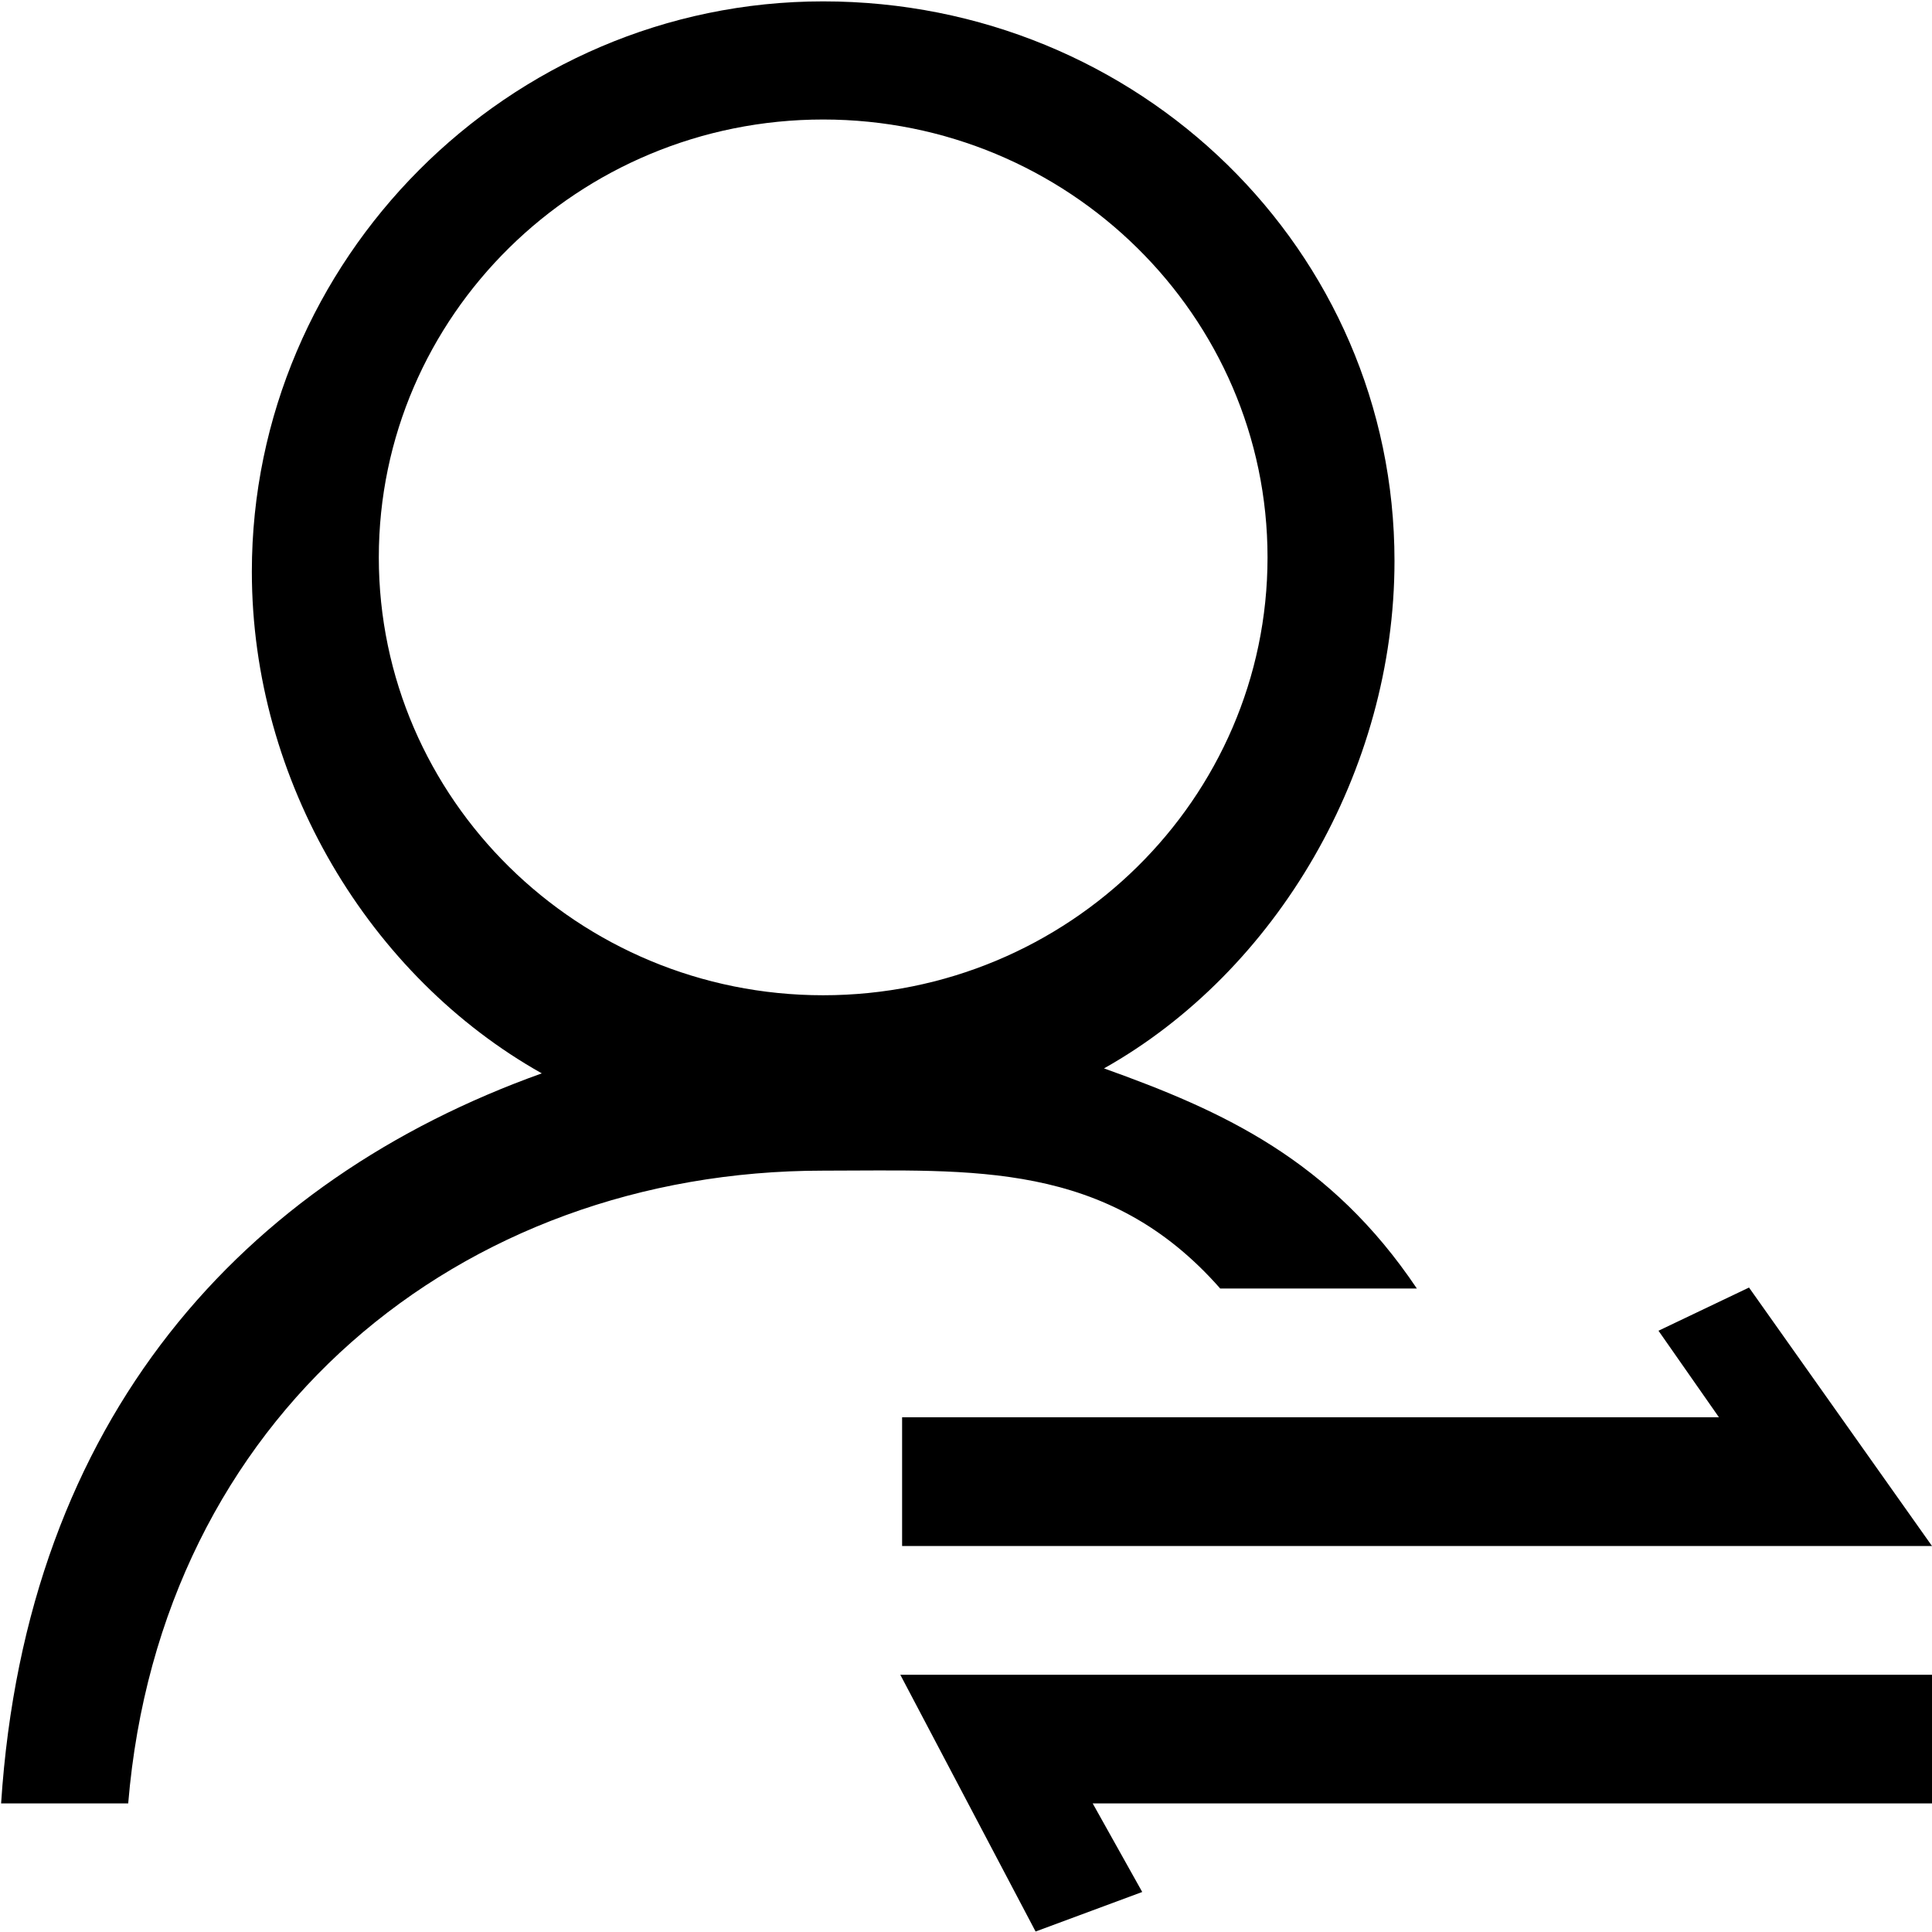<?xml version="1.0" standalone="no"?><!DOCTYPE svg PUBLIC "-//W3C//DTD SVG 1.1//EN" "http://www.w3.org/Graphics/SVG/1.1/DTD/svg11.dtd"><svg t="1584802153326" class="icon" viewBox="0 0 1024 1024" version="1.1" xmlns="http://www.w3.org/2000/svg" p-id="3272" width="128" height="128" xmlns:xlink="http://www.w3.org/1999/xlink"><defs><style type="text/css"></style></defs><path d="M911.067 751.177l-32.036-45.86 47.982-22.894L1024 819.419H478.135v-68.242H911.14zM646.73 682.935c-59.904-68.17-131.95-62.464-210.432-62.464-192.731 0-351.305 130.706-368.347 335.36H0.585C13.897 751.177 129.39 625.37 287.16 568.905c-91.356-51.346-153.673-154.77-153.673-265.947C133.486 138.24 269.019 0.73 436.297 0.73S739.11 132.461 739.11 297.326c0 111.177-62.464 217.527-153.966 268.946 63.342 22.674 120.027 48.494 165.815 116.663H646.729z m25.088-387.511c0-128-105.691-232.082-235.52-232.082-129.902 0-235.52 104.082-235.52 232.082s105.692 232.082 235.52 232.082c129.902 0 235.52-104.155 235.52-232.082z m-123.026 728.357l56.612-20.992-26.258-46.958H1024v-68.17H477.184l71.68 136.046z" p-id="3273"></path></svg>